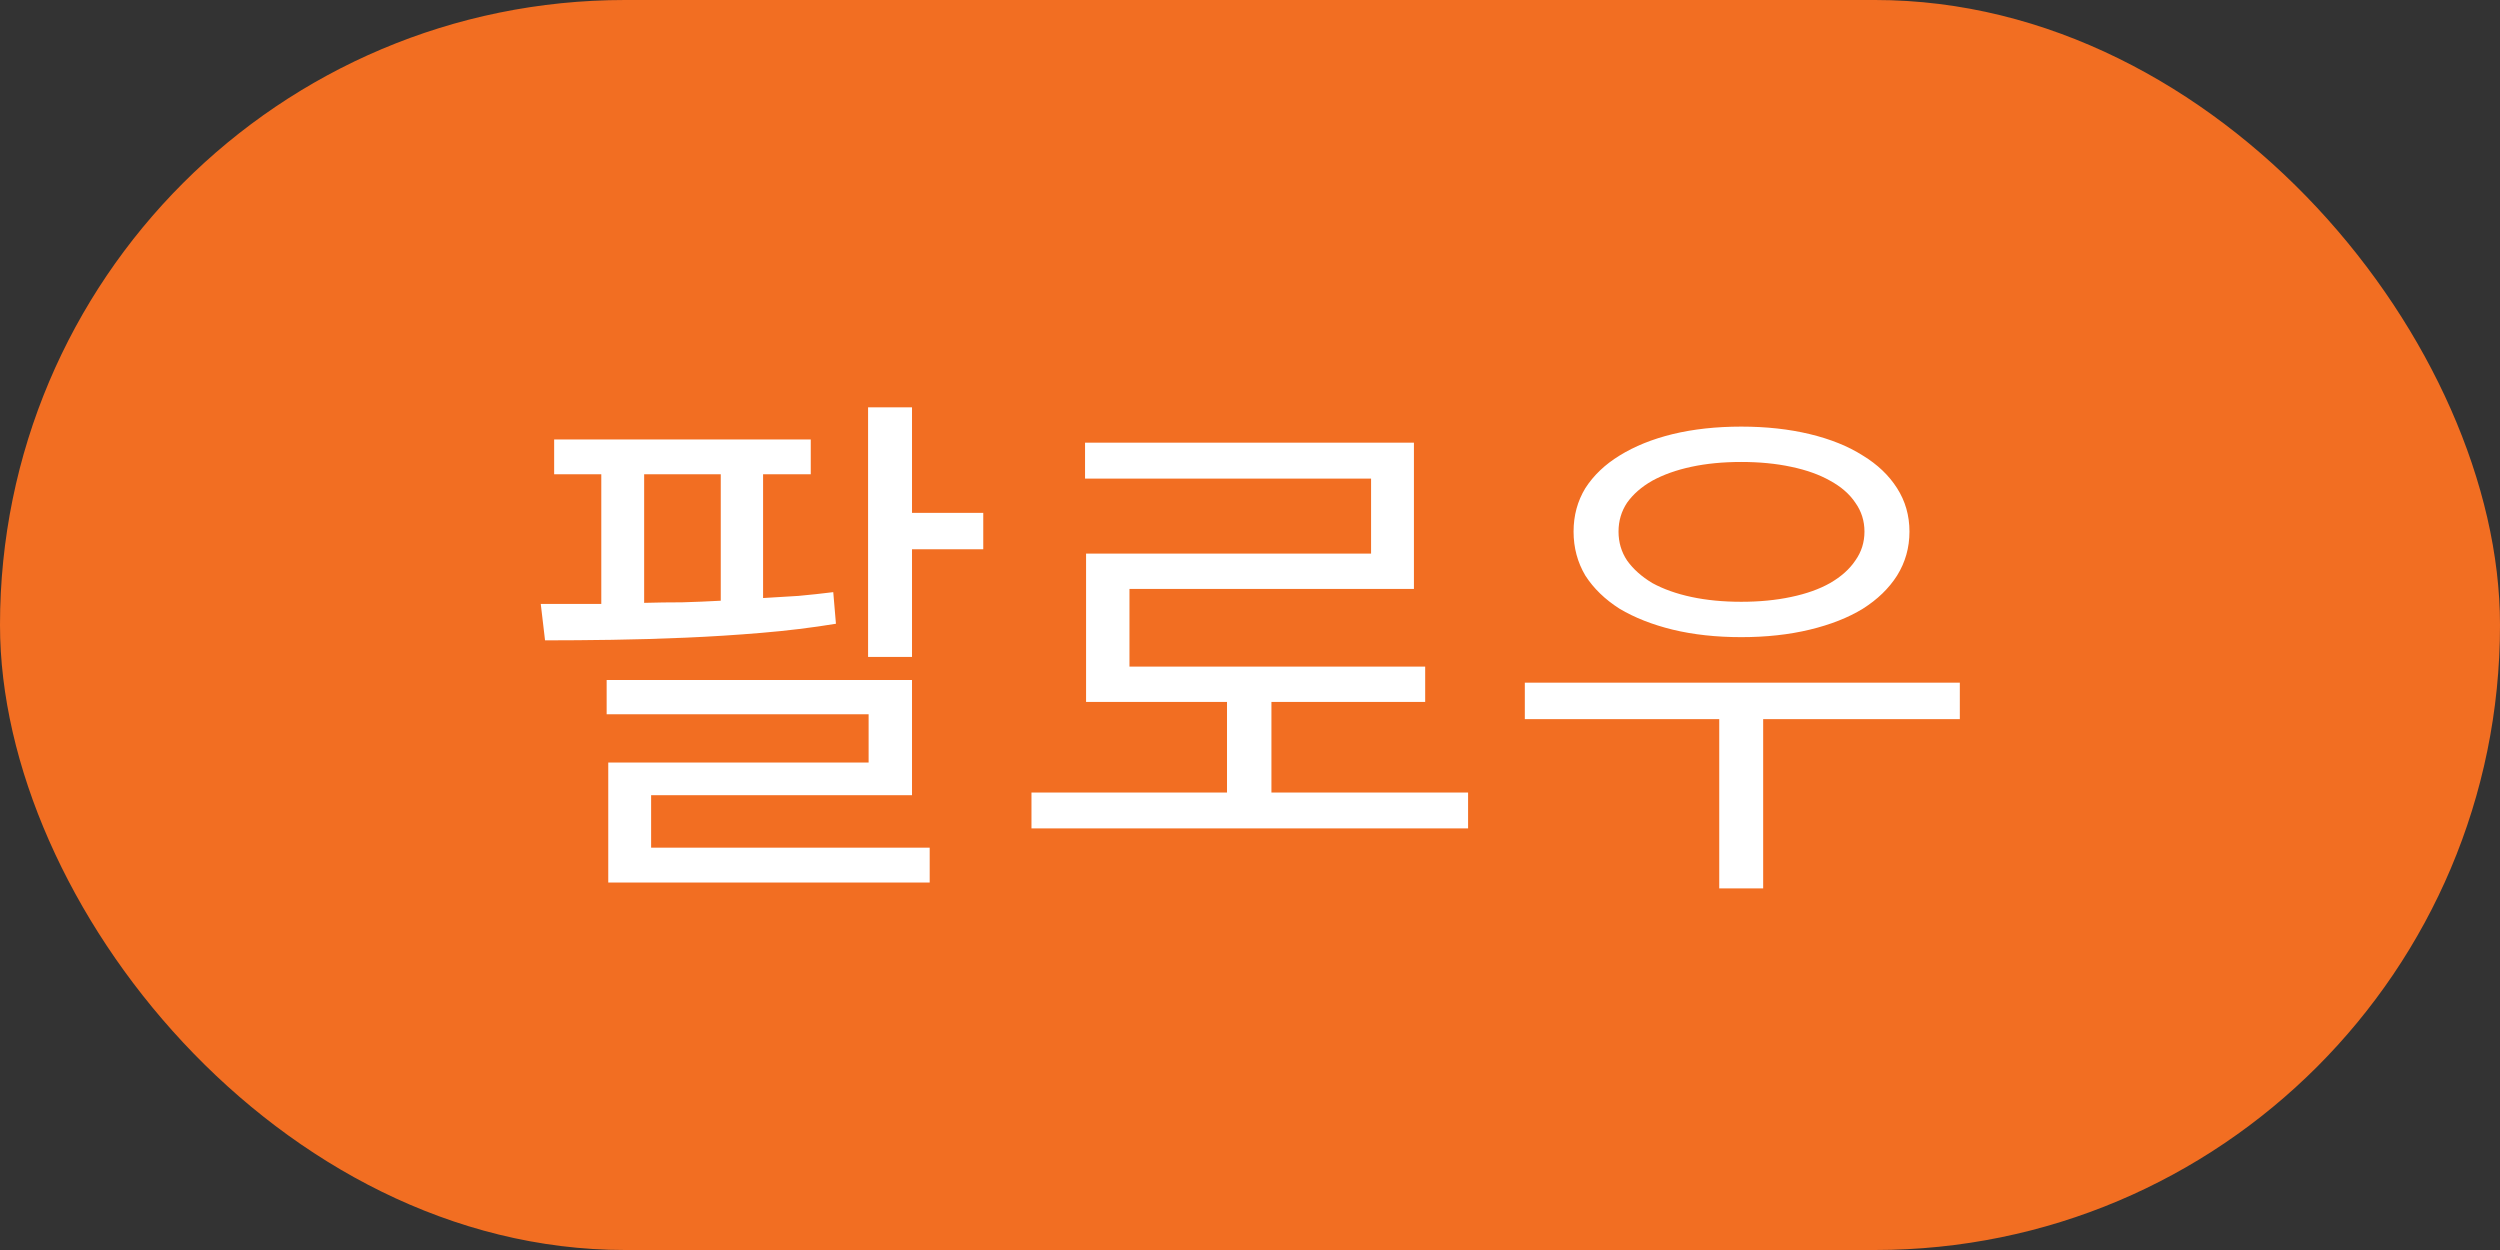 <svg width="56" height="28" viewBox="0 0 56 28" fill="none" xmlns="http://www.w3.org/2000/svg">
<rect x="0" y="0" width="56" height="28" fill="#333333" stroke="none"/>
<rect width="56" height="28" rx="14" fill="#F26E22"/>
<path d="M20.429 11.488H22.025V12.304H20.429V14.716H19.445V9.124H20.429V11.488ZM18.665 13.264L18.725 13.972C18.189 14.06 17.633 14.128 17.057 14.176C16.489 14.224 15.921 14.26 15.353 14.284C14.793 14.308 14.245 14.324 13.709 14.332C13.173 14.34 12.673 14.344 12.209 14.344L12.113 13.528H13.469V10.624H12.413V9.844H18.161V10.624H17.093V13.396C17.365 13.38 17.629 13.364 17.885 13.348C18.149 13.324 18.409 13.296 18.665 13.264ZM14.429 10.624V13.504C14.709 13.496 14.993 13.492 15.281 13.492C15.569 13.484 15.857 13.472 16.145 13.456V10.624H14.429ZM14.585 17.812V18.988H20.825V19.768H13.625V17.08H19.457V16H13.589V15.232H20.429V17.812H14.585ZM28.48 17.752H32.885V18.556H23.105V17.752H27.485V15.724H24.328V12.4H30.712V10.72H24.305V9.916H31.672V13.192H25.3V14.932H31.924V15.724H28.48V17.752ZM39.004 14.272C38.444 14.272 37.931 14.216 37.468 14.104C37.011 13.992 36.615 13.836 36.279 13.636C35.952 13.428 35.696 13.18 35.511 12.892C35.336 12.596 35.248 12.268 35.248 11.908C35.248 11.548 35.336 11.224 35.511 10.936C35.696 10.648 35.952 10.404 36.279 10.204C36.615 9.996 37.011 9.836 37.468 9.724C37.931 9.612 38.444 9.556 39.004 9.556C39.563 9.556 40.075 9.612 40.539 9.724C41.004 9.836 41.4 9.996 41.727 10.204C42.056 10.404 42.312 10.648 42.495 10.936C42.679 11.224 42.772 11.548 42.772 11.908C42.772 12.268 42.679 12.596 42.495 12.892C42.312 13.18 42.056 13.428 41.727 13.636C41.4 13.836 41.004 13.992 40.539 14.104C40.075 14.216 39.563 14.272 39.004 14.272ZM39.004 10.348C38.596 10.348 38.224 10.384 37.888 10.456C37.551 10.528 37.26 10.632 37.011 10.768C36.772 10.904 36.584 11.068 36.447 11.26C36.319 11.452 36.255 11.668 36.255 11.908C36.255 12.148 36.319 12.364 36.447 12.556C36.584 12.748 36.772 12.916 37.011 13.06C37.26 13.196 37.551 13.3 37.888 13.372C38.224 13.444 38.596 13.48 39.004 13.48C39.411 13.48 39.783 13.444 40.12 13.372C40.464 13.3 40.755 13.196 40.995 13.06C41.243 12.916 41.431 12.748 41.559 12.556C41.696 12.364 41.764 12.148 41.764 11.908C41.764 11.668 41.696 11.452 41.559 11.26C41.431 11.068 41.243 10.904 40.995 10.768C40.755 10.632 40.464 10.528 40.12 10.456C39.783 10.384 39.411 10.348 39.004 10.348ZM43.9 15.292V16.108H39.495V19.9H38.511V16.108H34.156V15.292H43.9Z" fill="white"/>
</svg>
